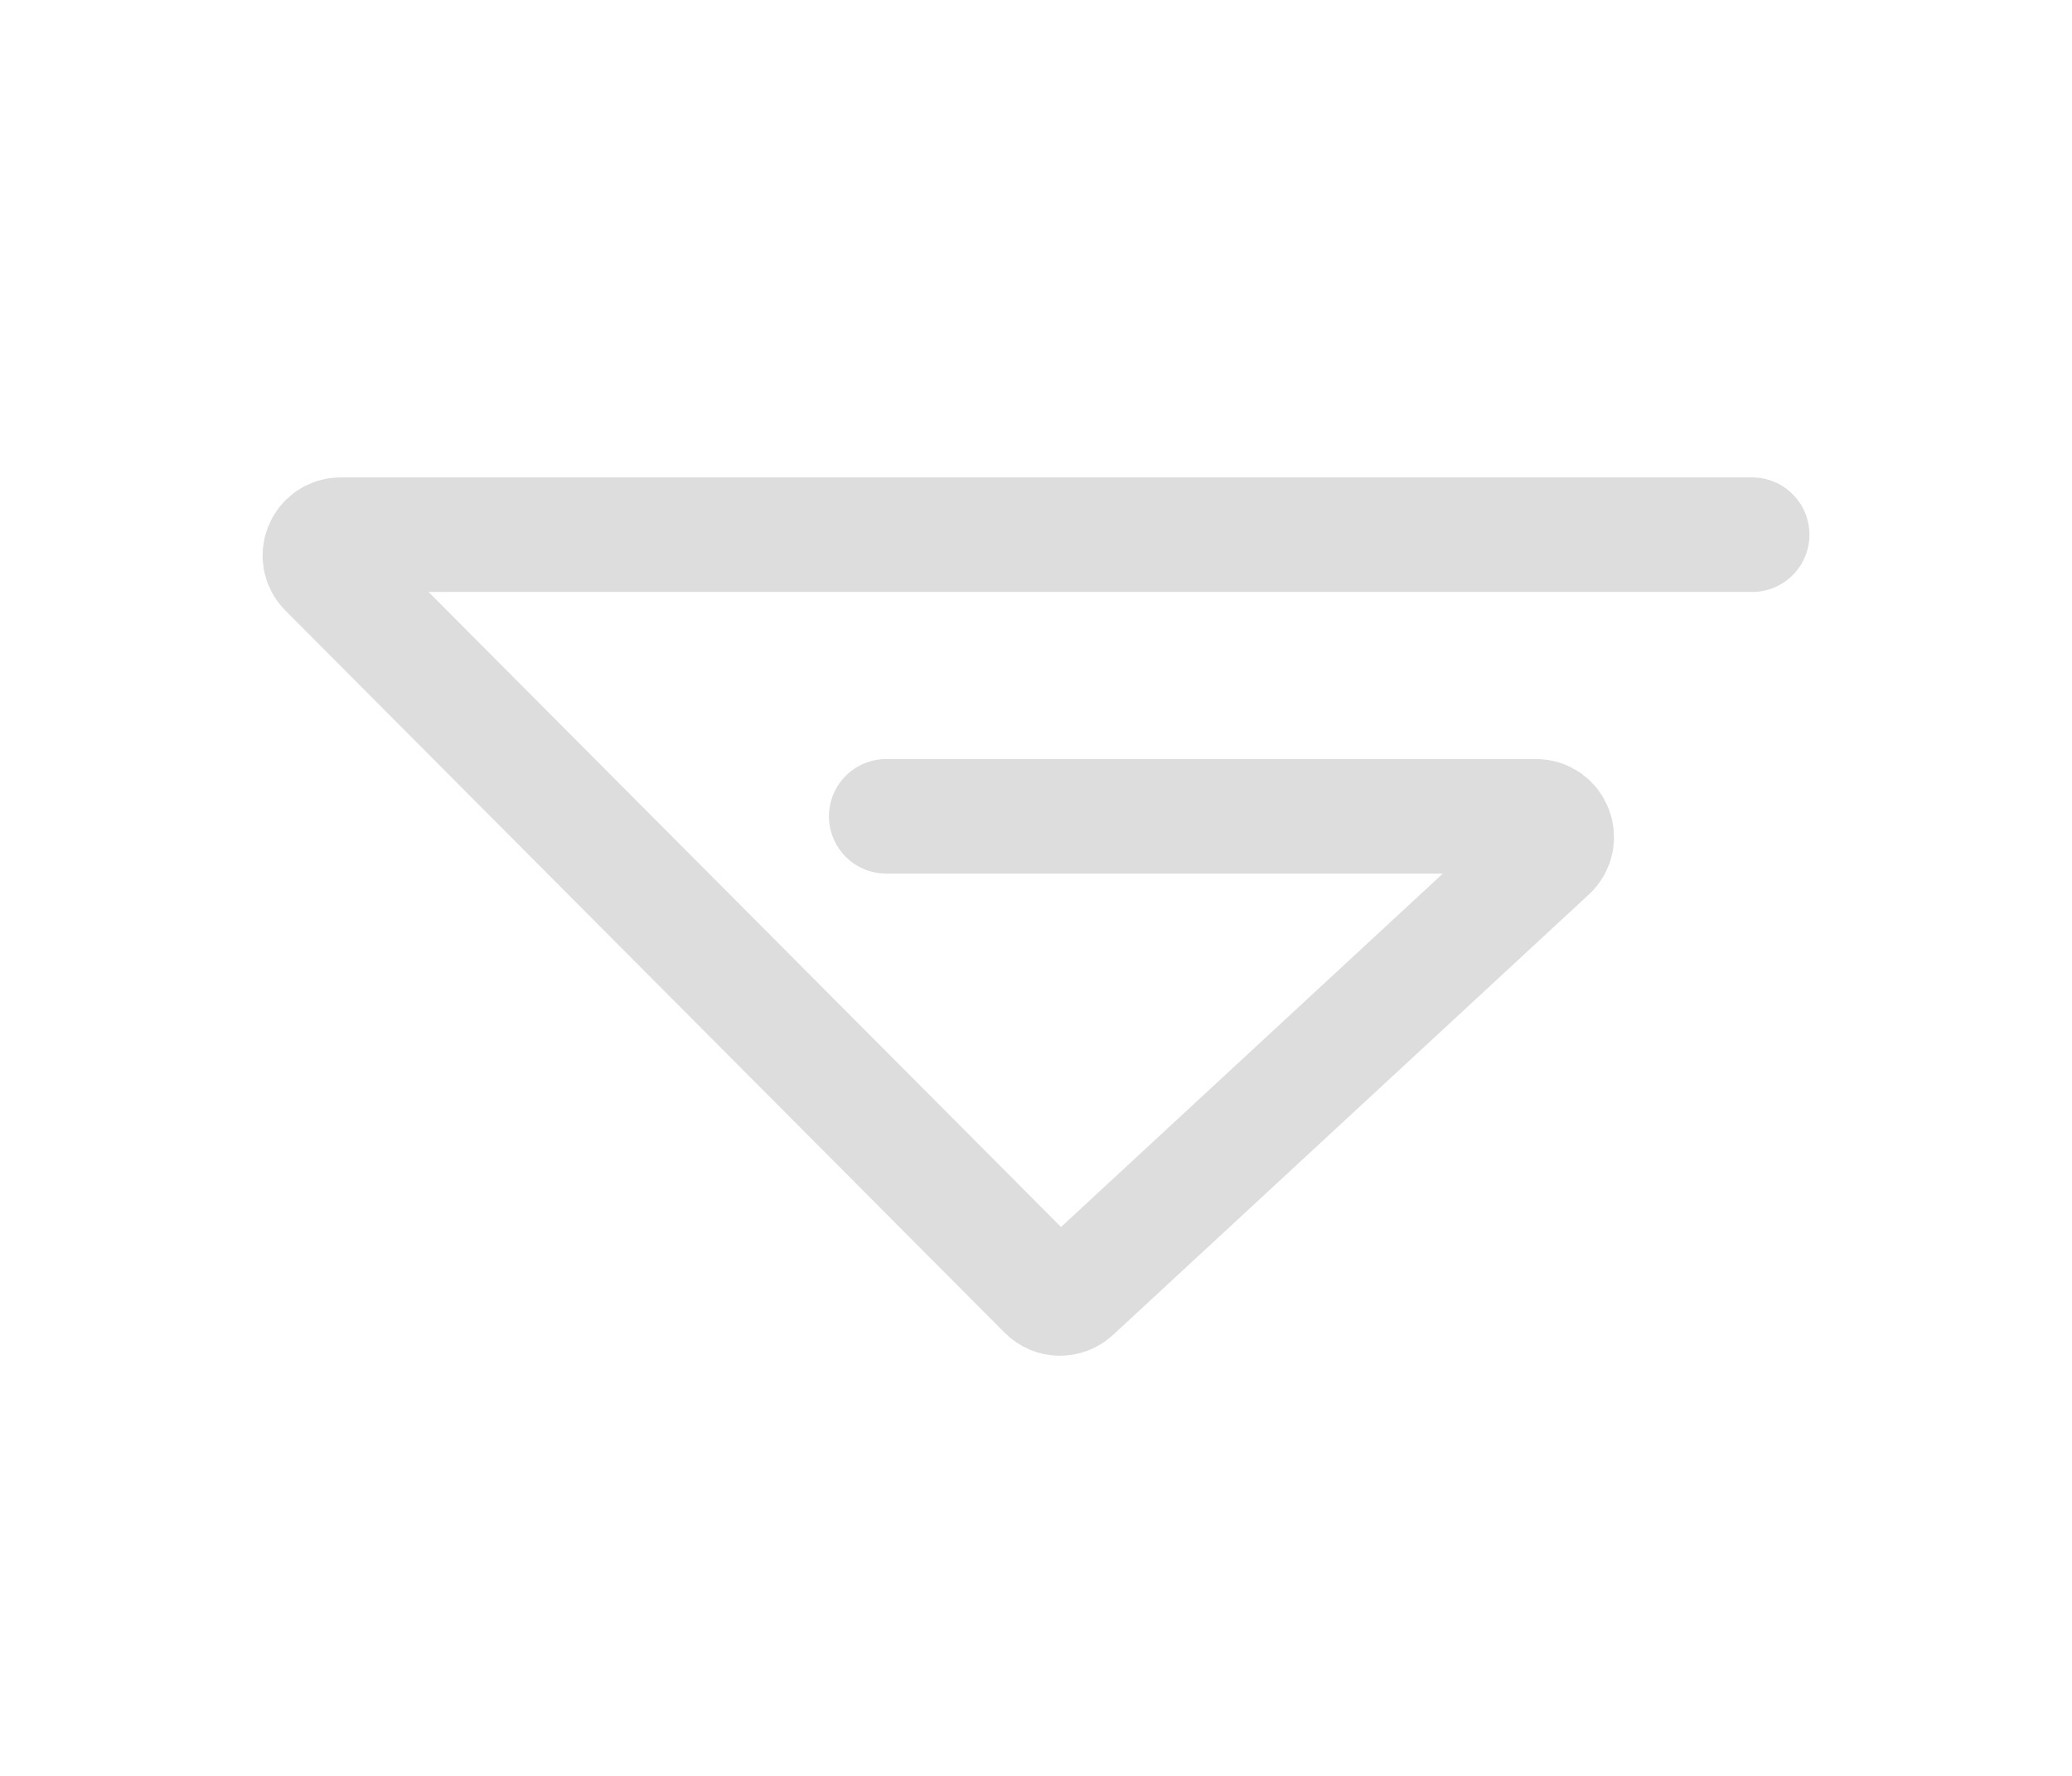 <svg width="14" height="12" viewBox="0 0 14 12" fill="none" xmlns="http://www.w3.org/2000/svg">
<g filter="url(#filter0_d_23_1002)">
<path d="M11.839 3.613L2.302 3.613C2.177 3.613 2.114 3.764 2.203 3.853L7.063 8.733C7.116 8.786 7.201 8.788 7.257 8.737L10.473 5.76C10.567 5.673 10.506 5.516 10.378 5.516L5.988 5.516" stroke="#DDDDDD" stroke-width="0.774" stroke-linecap="round"/>
</g>
<defs>
<filter id="filter0_d_23_1002" x="0.774" y="2.226" width="12.452" height="7.935" filterUnits="userSpaceOnUse" color-interpolation-filters="sRGB">
<feFlood flood-opacity="0" result="BackgroundImageFix"/>
<feColorMatrix in="SourceAlpha" type="matrix" values="0 0 0 0 0 0 0 0 0 0 0 0 0 0 0 0 0 0 127 0" result="hardAlpha"/>
<feOffset/>
<feGaussianBlur stdDeviation="0.5"/>
<feComposite in2="hardAlpha" operator="out"/>
<feColorMatrix type="matrix" values="0 0 0 0 0.953 0 0 0 0 0.29 0 0 0 0 0.431 0 0 0 0.4 0"/>
<feBlend mode="normal" in2="BackgroundImageFix" result="effect1_dropShadow_23_1002"/>
<feBlend mode="normal" in="SourceGraphic" in2="effect1_dropShadow_23_1002" result="shape"/>
</filter>
</defs>
</svg>
